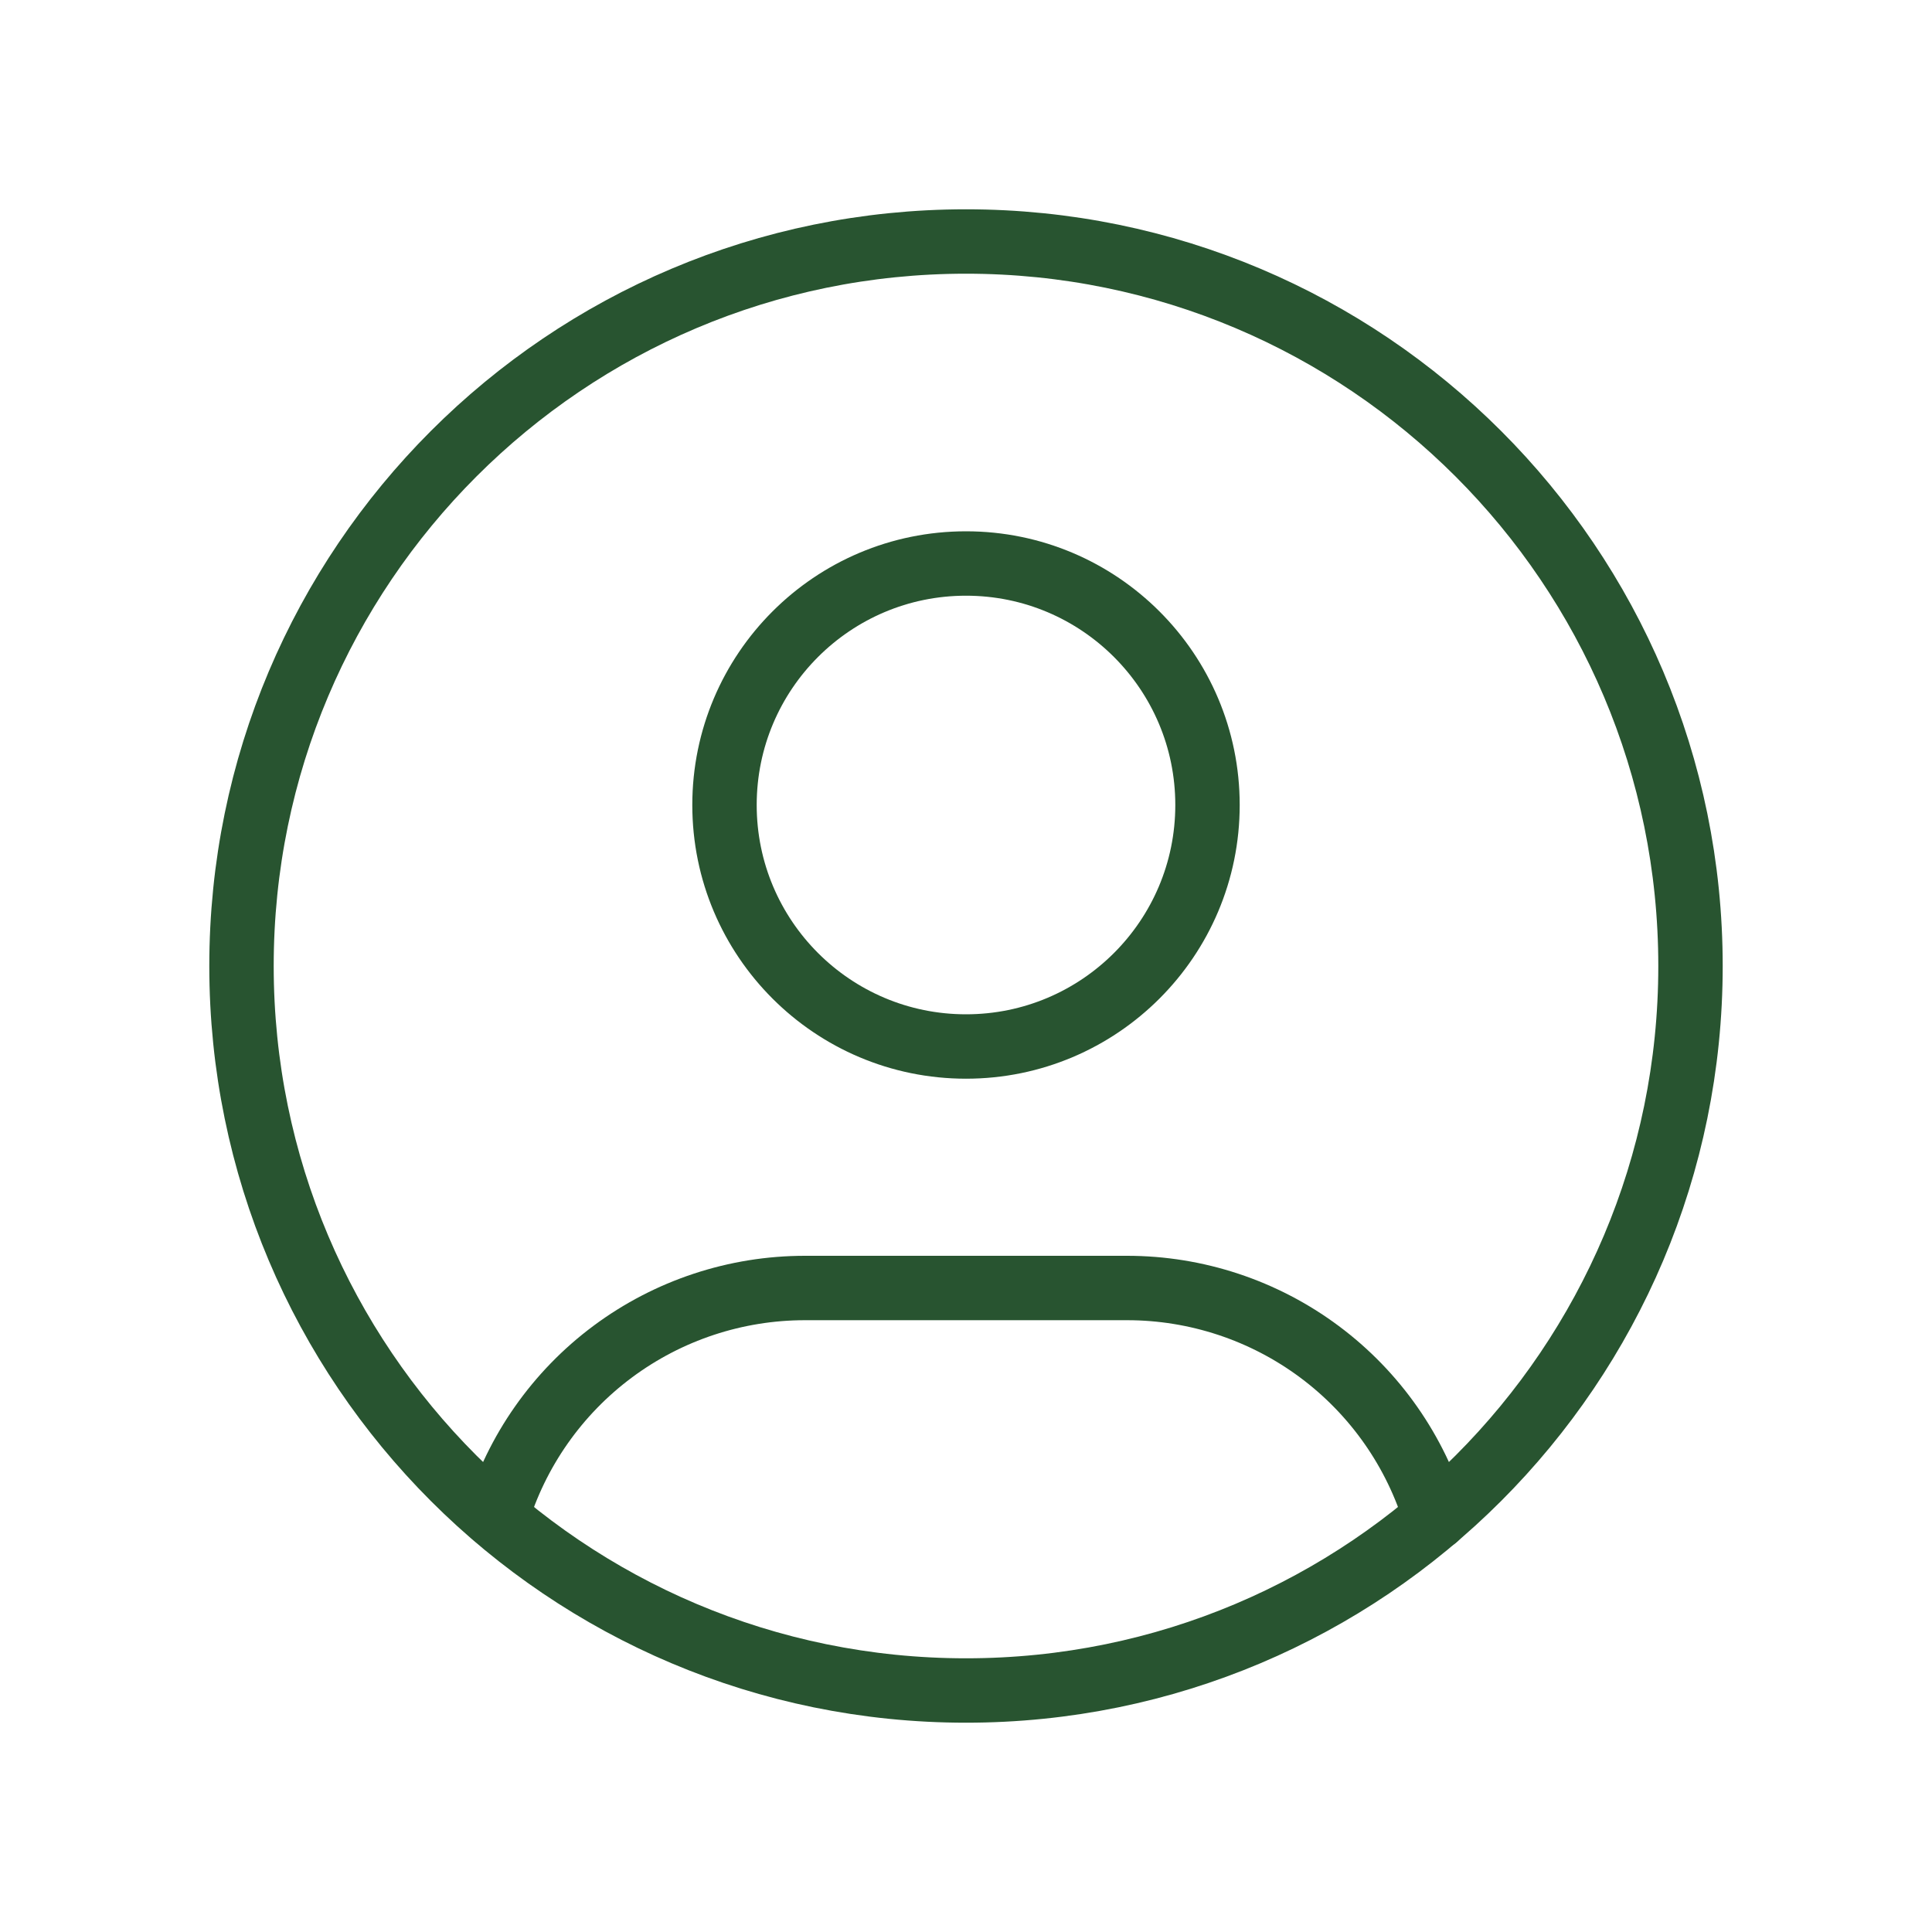 <svg width="120" height="120" viewBox="0 0 120 120" fill="none" xmlns="http://www.w3.org/2000/svg">
<g clip-path="url(#clip0_2424_3811)">
<path d="M60 105C84.853 105 105 84.853 105 60C105 35.147 84.853 15 60 15C35.147 15 15 35.147 15 60C15 84.853 35.147 105 60 105Z" stroke="#285430" stroke-width="4" stroke-linecap="round" stroke-linejoin="round"/>
<path d="M60 65C68.284 65 75 58.284 75 50C75 41.716 68.284 35 60 35C51.716 35 45 41.716 45 50C45 58.284 51.716 65 60 65Z" stroke="#285430" stroke-width="4" stroke-linecap="round" stroke-linejoin="round"/>
<path d="M30.84 94.245C32.077 90.126 34.61 86.516 38.061 83.95C41.513 81.384 45.699 79.999 50 80H70C74.306 79.999 78.498 81.387 81.952 83.959C85.406 86.531 87.937 90.149 89.17 94.275" stroke="#285430" stroke-width="4" stroke-linecap="round" stroke-linejoin="round"/>
</g>
<defs>
<clipPath id="clip0_2424_3811">
<rect width="120" height="120" fill="white"/>
</clipPath>
</defs>
</svg>
